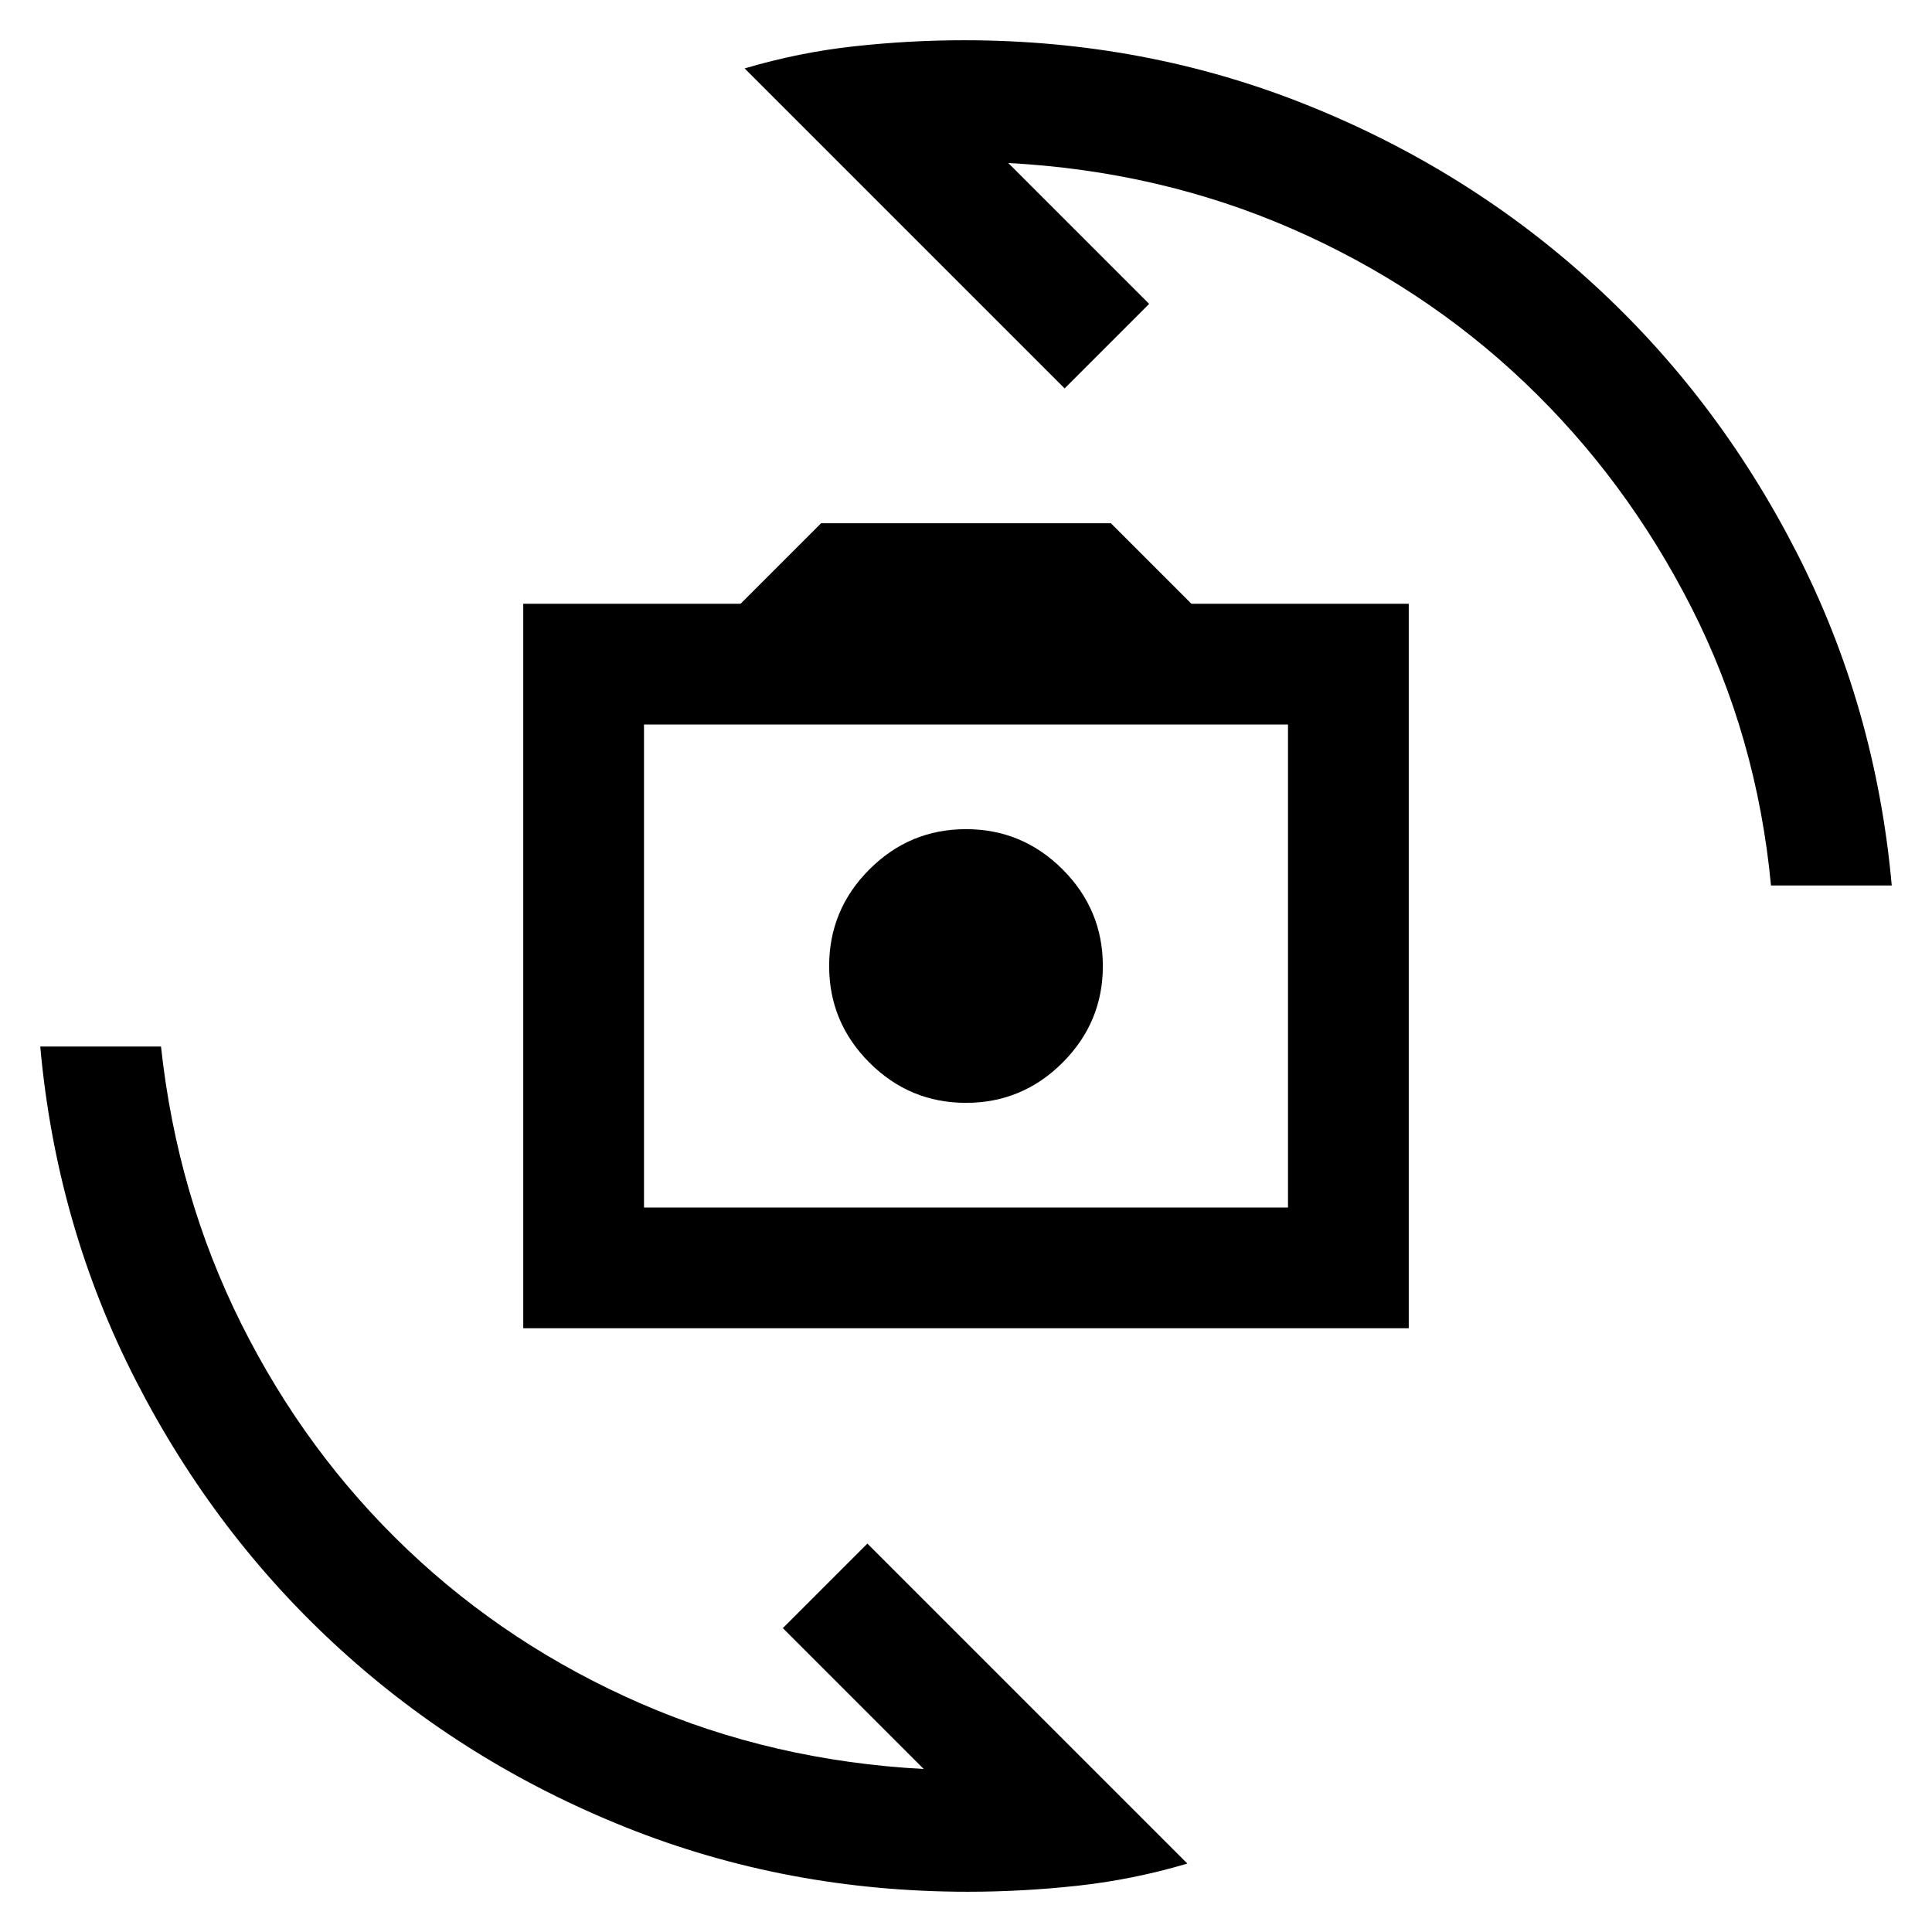 <svg xmlns="http://www.w3.org/2000/svg" viewBox="0 0 24 24"><path d="M6.5 16.5v-9h2.7l1-1h3.6l1 1h2.7v9ZM8 15h8V9H8Zm4-1.3q.7 0 1.2-.5t.5-1.2q0-.7-.5-1.2t-1.2-.5q-.7 0-1.2.5t-.5 1.2q0 .7.5 1.2t1.2.5ZM9.25.85q.675-.2 1.363-.275Q11.3.5 11.975.5q2.25 0 4.25.8t3.55 2.212q1.55 1.413 2.537 3.338Q23.3 8.775 23.5 11H22q-.175-1.85-.987-3.45-.813-1.6-2.075-2.8-1.263-1.2-2.9-1.913-1.638-.712-3.513-.812l1.75 1.75-1.05 1.05Zm5.5 22.3q-.675.2-1.362.275-.688.075-1.363.075-2.25 0-4.25-.8t-3.55-2.213q-1.55-1.412-2.537-3.337Q.7 15.225.5 13H2q.2 1.85 1 3.45t2.062 2.8q1.263 1.2 2.901 1.913 1.637.712 3.512.812l-1.75-1.75 1.05-1.05ZM8 15V9v6Z"/></svg>
